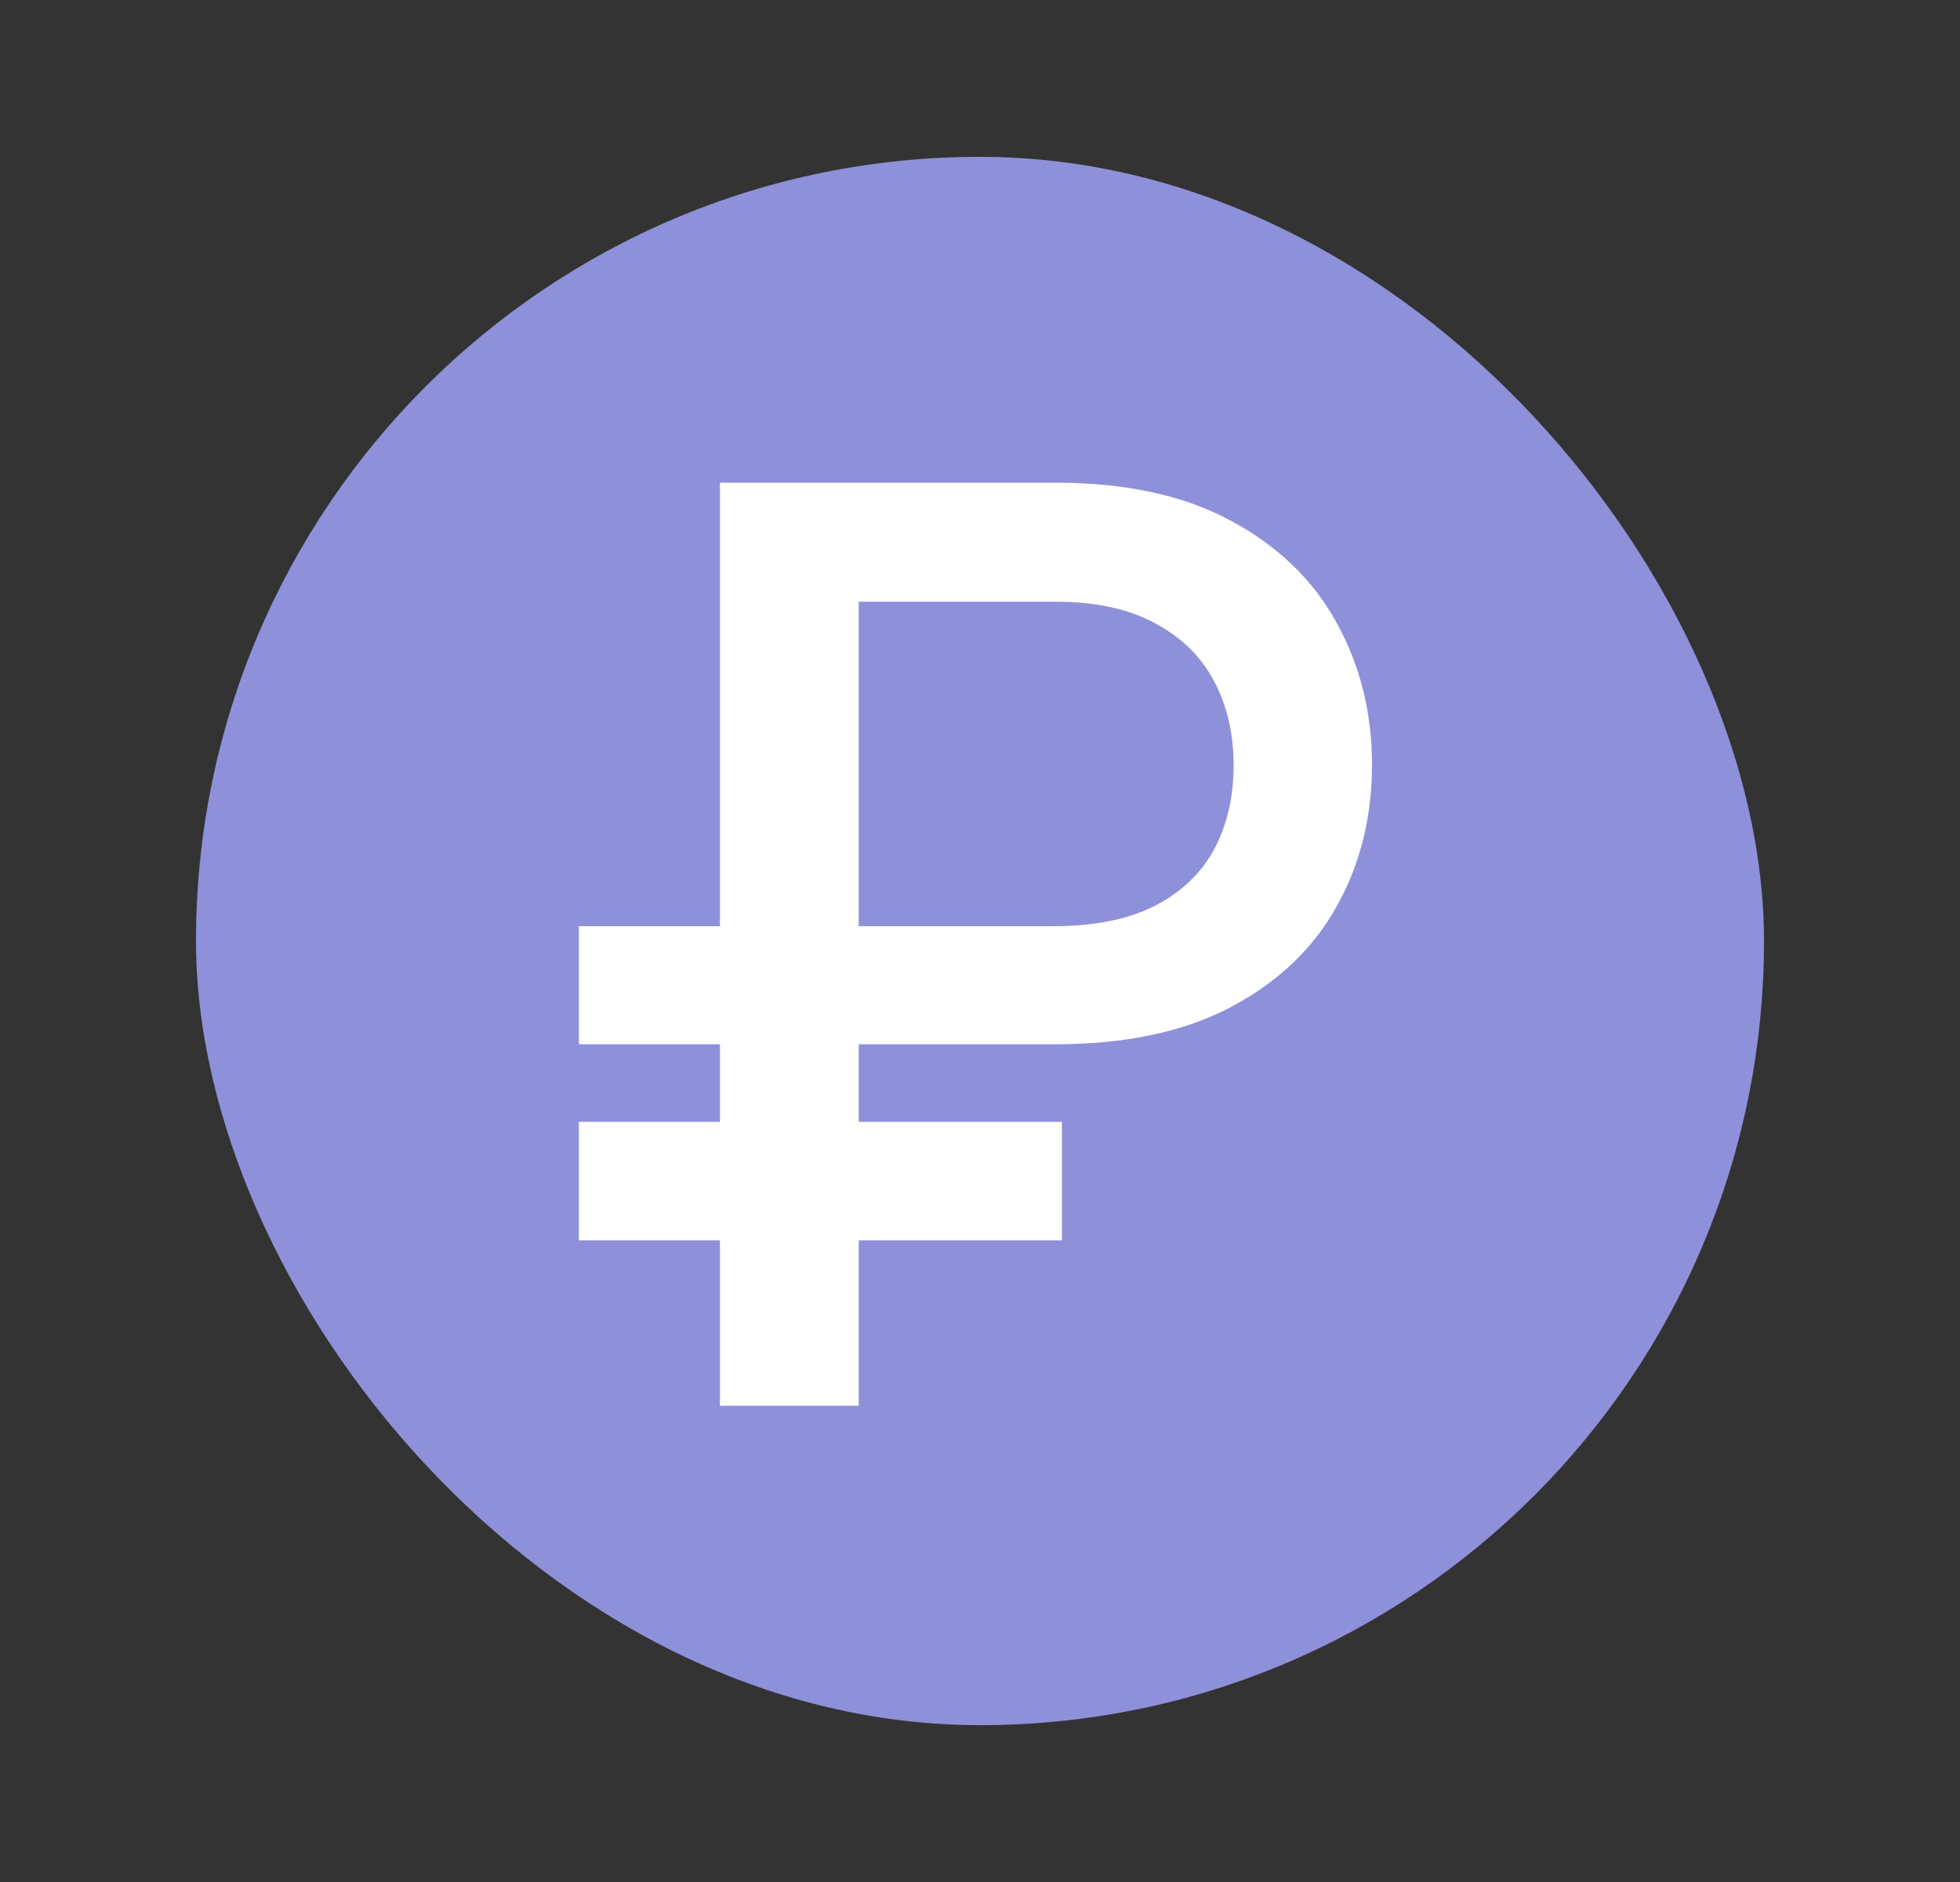<svg width="25" height="24" viewBox="0 0 25 24" fill="none" xmlns="http://www.w3.org/2000/svg">
<rect x="0" y="0" width="25" height="24" fill="#333333" stroke="none"/>
<rect x="2.5" y="2" width="20" height="20" rx="10" fill="#8E91D9"/>
<path d="M13.459 13.317H7.384V11.811H13.436C13.957 11.811 14.388 11.725 14.729 11.552C15.07 11.376 15.323 11.135 15.488 10.828C15.653 10.518 15.735 10.161 15.735 9.759C15.735 9.361 15.653 9.004 15.488 8.69C15.323 8.376 15.072 8.129 14.735 7.949C14.398 7.765 13.973 7.673 13.459 7.673H10.953V17.927H9.183V6.155H13.459C14.352 6.155 15.097 6.316 15.695 6.638C16.297 6.96 16.747 7.393 17.046 7.937C17.348 8.481 17.5 9.087 17.5 9.753C17.5 10.428 17.346 11.035 17.04 11.575C16.737 12.112 16.285 12.537 15.683 12.851C15.086 13.162 14.344 13.317 13.459 13.317ZM13.545 14.306V15.817H7.384V14.306H13.545Z" fill="white"/>
</svg>
